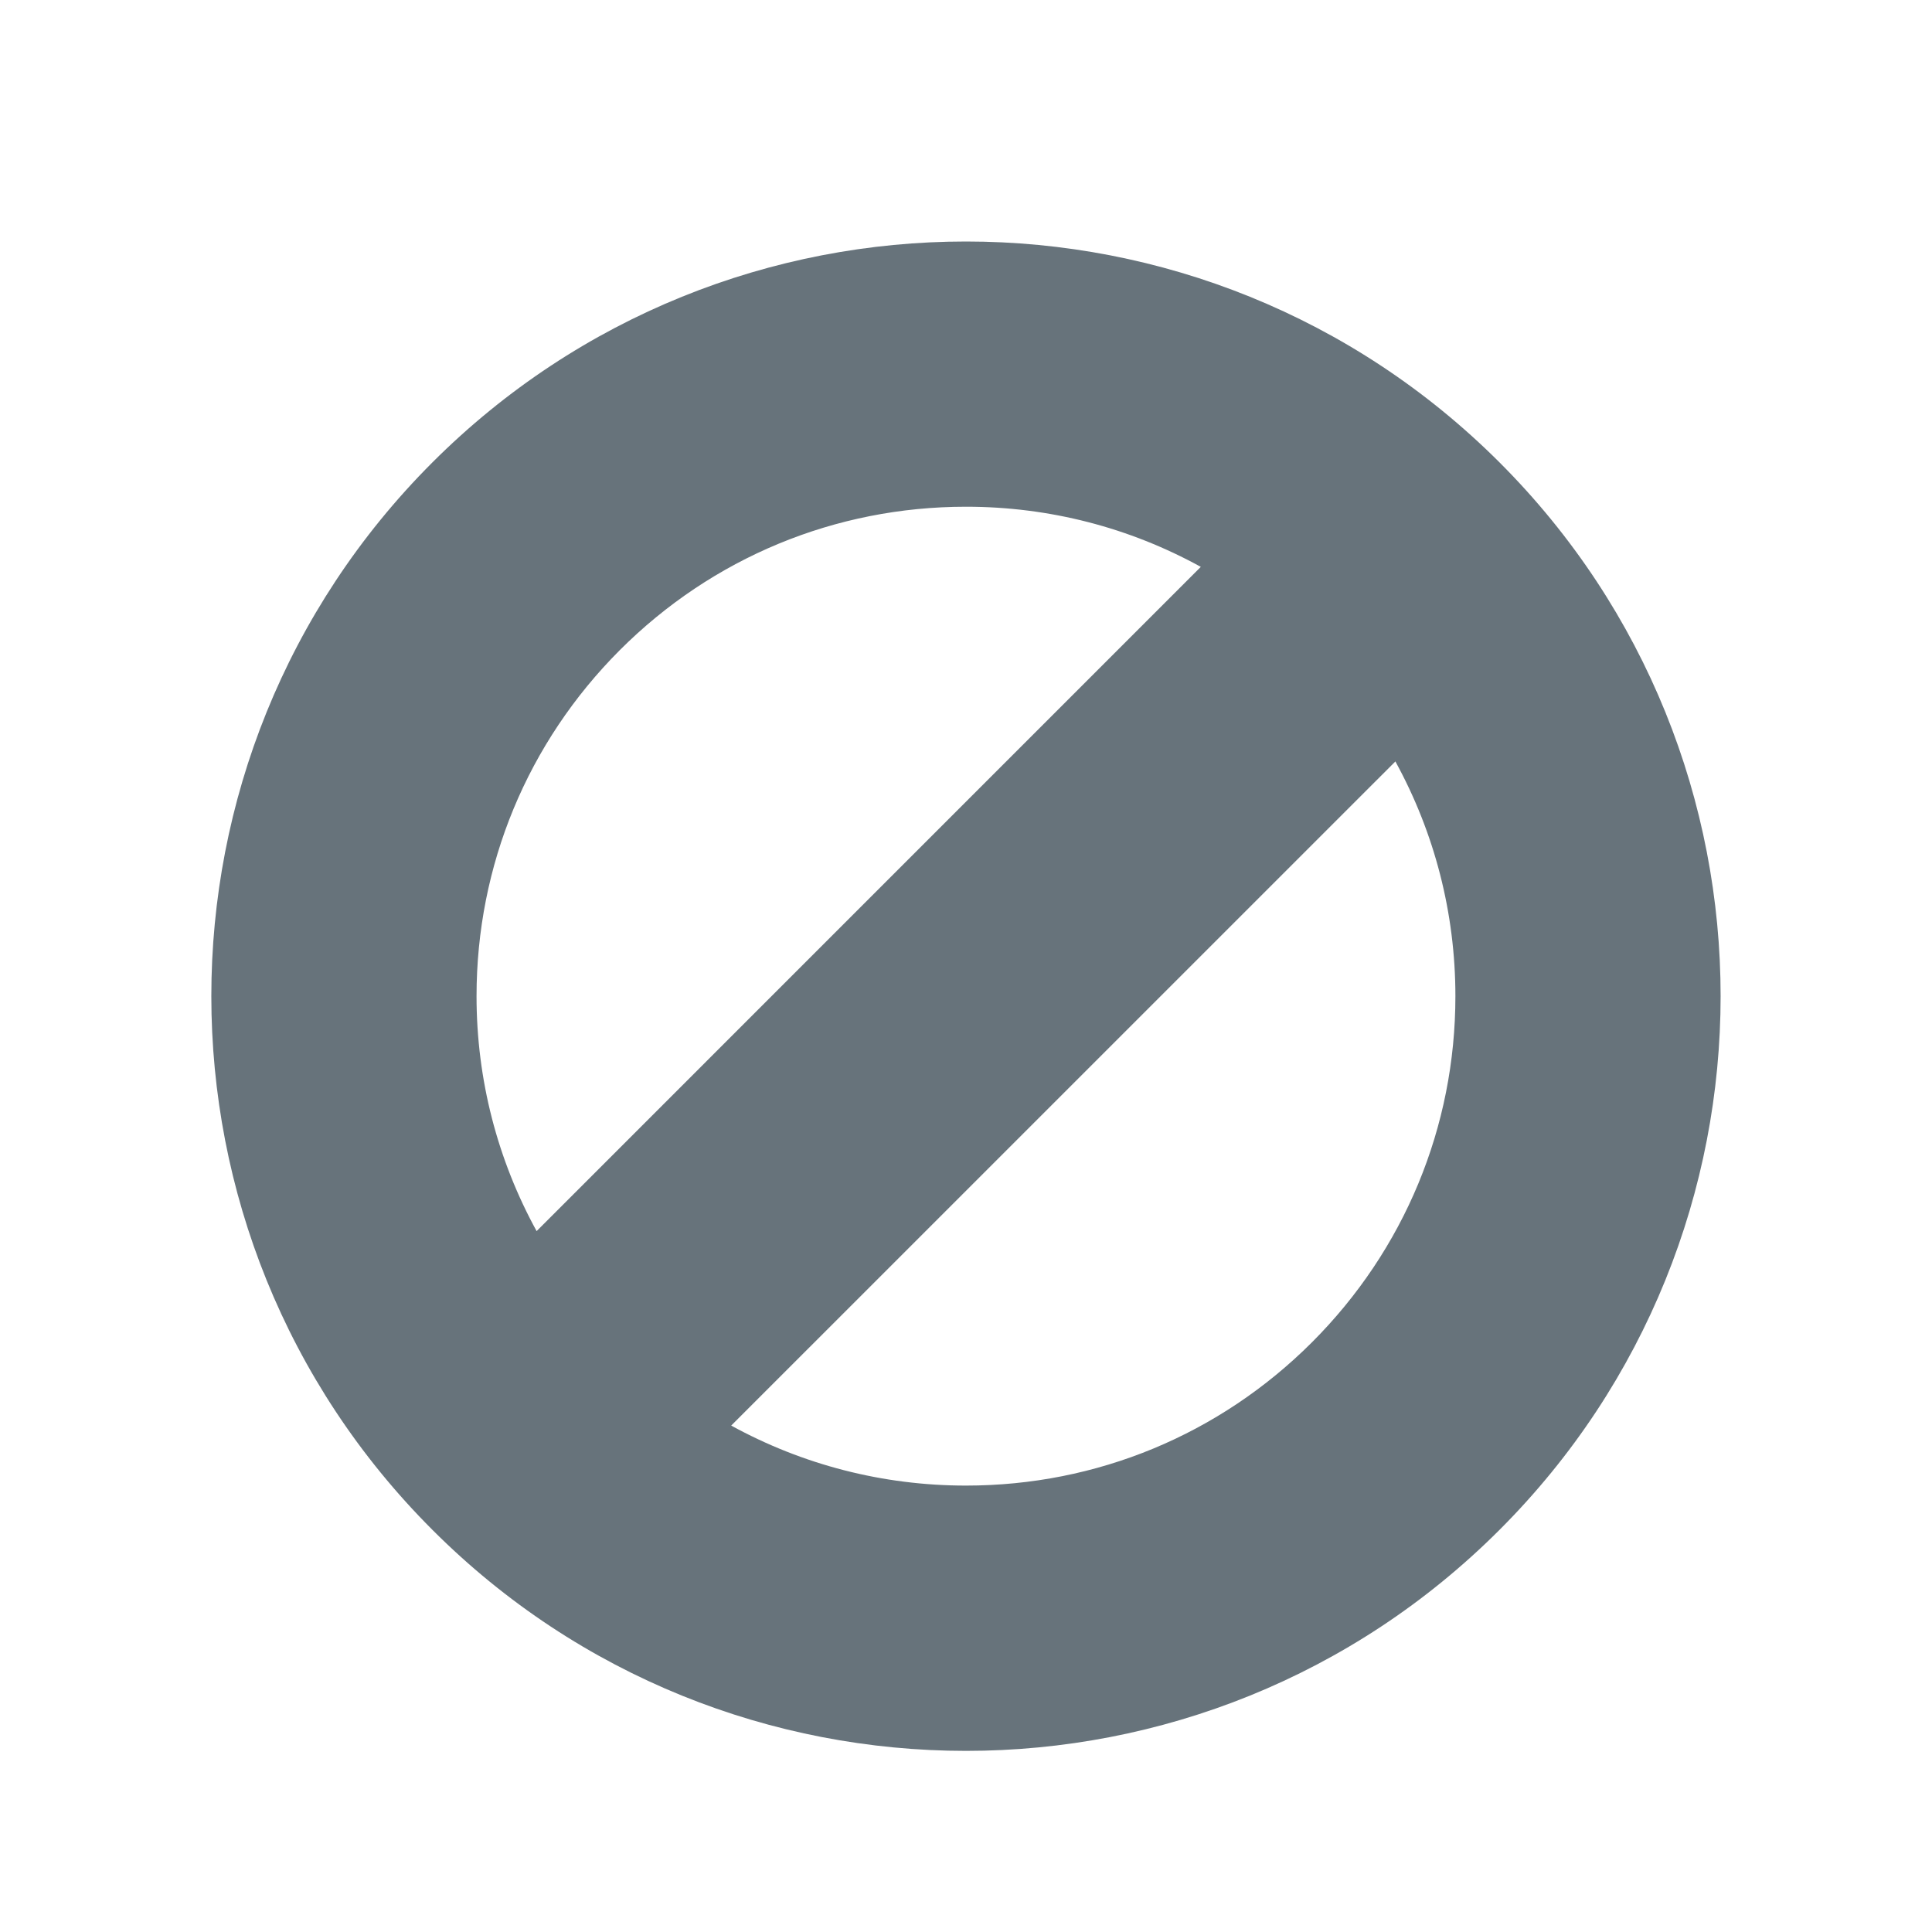 <?xml version="1.0" encoding="UTF-8" standalone="no"?>
<svg width="32px" height="32px" viewBox="0 0 32 32" version="1.1" xmlns="http://www.w3.org/2000/svg" xmlns:xlink="http://www.w3.org/1999/xlink" xmlns:sketch="http://www.bohemiancoding.com/sketch/ns">
    <title>block--body-grey</title>
    <description>Created with Sketch (http://www.bohemiancoding.com/sketch)</description>
    <defs></defs>
    <g id="Actions" stroke="none" stroke-width="1" fill="none" fill-rule="evenodd" sketch:type="MSPage">
        <path d="M24.838,7.66 C22.397,5.221 19.199,4 16,4 C12.8,4 9.601,5.221 7.161,7.66 C2.28,12.543 2.28,20.457 7.161,25.338 C9.601,27.78 12.8,29 16,29 C19.199,29 22.397,27.78 24.838,25.338 C29.719,20.457 29.719,12.541 24.838,7.66 C24.838,7.66 29.719,12.541 24.838,7.66 L24.838,7.66 L24.838,7.66 Z M7.893,16.5 C7.893,14.334 8.737,12.3 10.266,10.768 C11.798,9.237 13.834,8.393 16,8.393 C17.384,8.393 18.71,8.74 19.889,9.389 L8.888,20.391 C8.241,19.211 7.893,17.885 7.893,16.5 C7.893,16.5 7.893,17.885 7.893,16.5 L7.893,16.5 L7.893,16.5 Z M21.73,22.233 C20.2,23.762 18.165,24.606 16,24.606 C14.616,24.606 13.289,24.258 12.111,23.612 L23.112,12.612 C23.758,13.789 24.106,15.118 24.106,16.5 C24.106,18.666 23.26,20.702 21.73,22.233 L21.73,22.233 Z M21.73,22.233" id="block--body-grey" fill="#67737B" sketch:type="MSShapeGroup"></path>
    </g>
</svg>